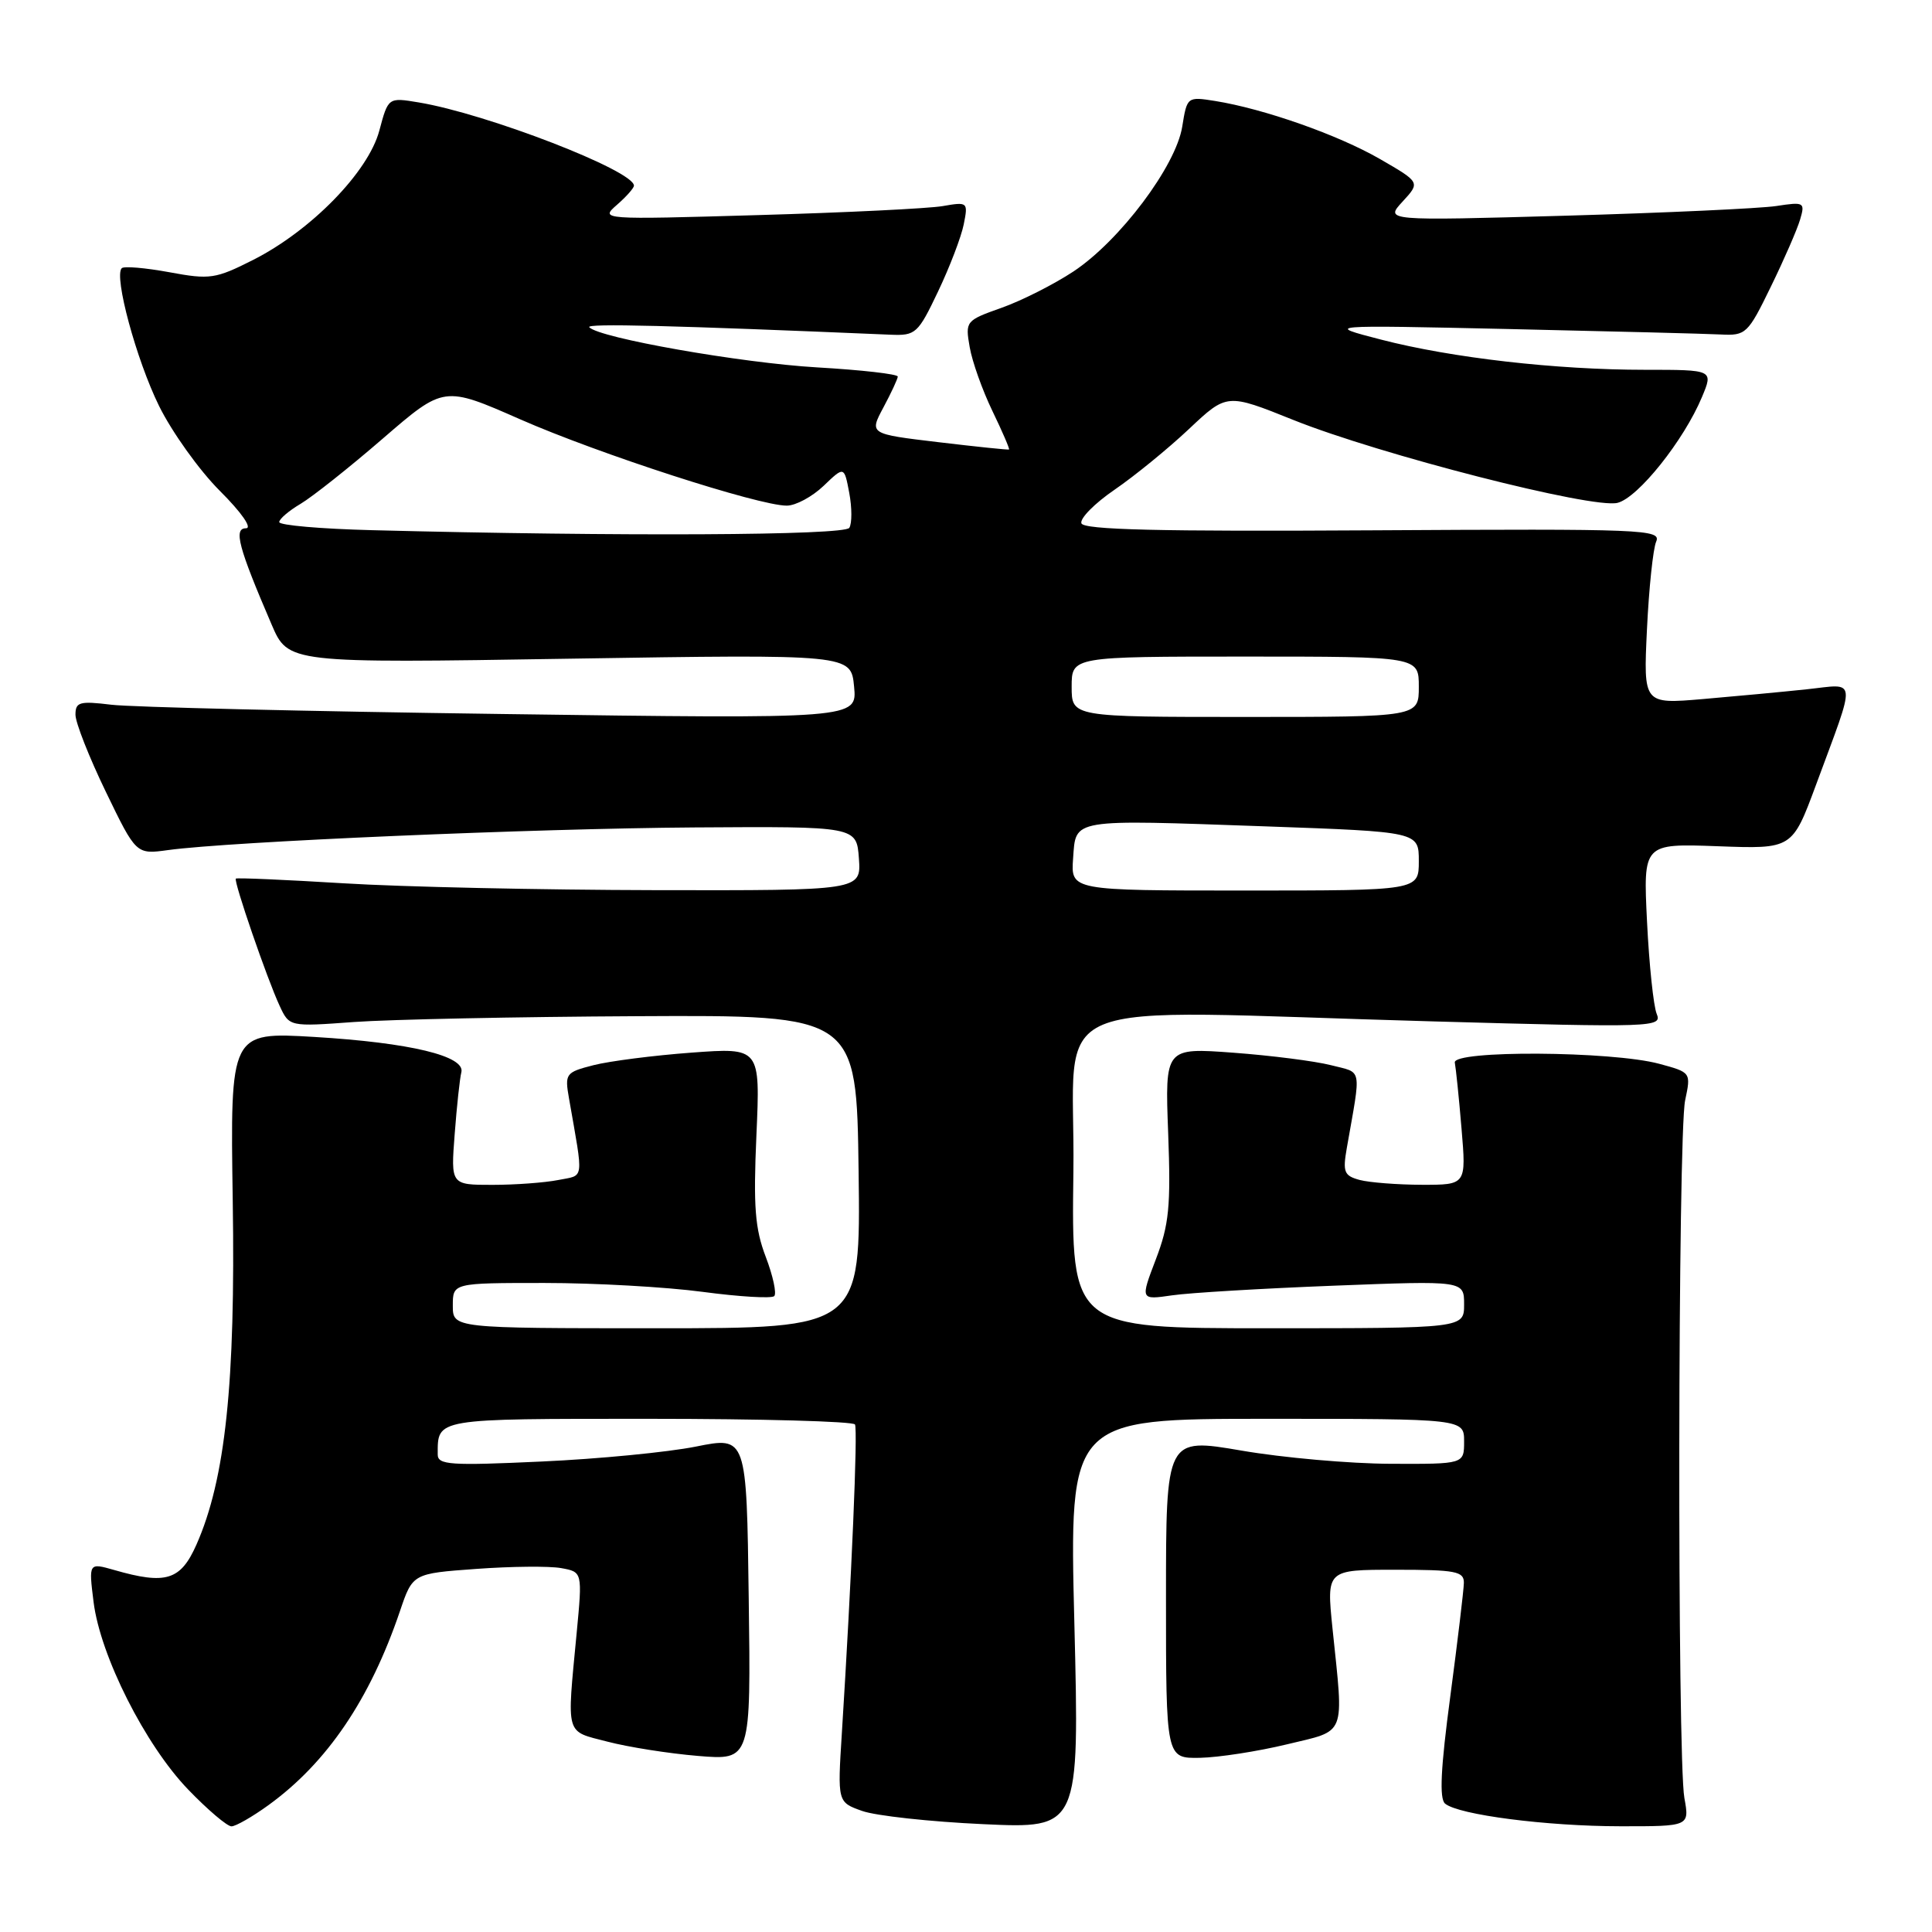 <?xml version="1.0" encoding="UTF-8" standalone="no"?>
<!DOCTYPE svg PUBLIC "-//W3C//DTD SVG 1.1//EN" "http://www.w3.org/Graphics/SVG/1.1/DTD/svg11.dtd" >
<svg xmlns="http://www.w3.org/2000/svg" xmlns:xlink="http://www.w3.org/1999/xlink" version="1.1" viewBox="0 0 256 256">
 <g >
 <path fill="currentColor"
d=" M 35.60 239.17 C 43.35 233.55 49.03 225.16 52.99 213.50 C 54.68 208.50 54.68 208.50 63.09 207.89 C 67.72 207.55 72.78 207.50 74.34 207.78 C 77.18 208.29 77.18 208.29 76.41 216.39 C 75.10 230.22 74.84 229.31 80.50 230.78 C 83.25 231.50 88.65 232.35 92.50 232.67 C 99.50 233.25 99.50 233.25 99.21 211.79 C 98.93 190.33 98.93 190.33 92.21 191.68 C 88.52 192.42 79.31 193.32 71.75 193.66 C 59.67 194.22 58.00 194.11 58.00 192.73 C 58.00 187.91 57.48 188.00 86.05 188.00 C 100.81 188.00 113.07 188.34 113.29 188.75 C 113.68 189.46 112.84 209.16 111.55 229.65 C 110.97 238.80 110.97 238.80 114.24 239.96 C 116.03 240.60 123.25 241.39 130.27 241.71 C 143.03 242.30 143.03 242.30 142.36 215.15 C 141.68 188.00 141.68 188.00 167.84 188.00 C 194.00 188.00 194.00 188.00 194.00 191.00 C 194.00 194.00 194.00 194.00 184.25 193.96 C 178.89 193.94 170.00 193.16 164.50 192.21 C 154.50 190.50 154.50 190.50 154.50 211.75 C 154.50 233.00 154.50 233.00 159.00 232.92 C 161.47 232.87 166.65 232.07 170.50 231.14 C 178.49 229.21 178.07 230.30 176.56 215.75 C 175.77 208.00 175.77 208.00 184.88 208.00 C 192.91 208.00 194.00 208.21 193.97 209.75 C 193.95 210.71 193.14 217.48 192.17 224.79 C 190.90 234.29 190.70 238.34 191.48 238.99 C 193.28 240.48 204.91 241.98 214.69 241.99 C 223.87 242.00 223.87 242.00 223.19 238.25 C 222.23 233.04 222.32 150.34 223.29 145.80 C 224.07 142.10 224.07 142.10 219.86 140.96 C 213.56 139.26 192.43 139.14 192.77 140.80 C 192.91 141.52 193.32 145.45 193.66 149.55 C 194.29 157.00 194.29 157.00 188.40 156.99 C 185.15 156.98 181.45 156.69 180.16 156.35 C 178.10 155.79 177.90 155.31 178.46 152.11 C 180.38 141.17 180.58 142.23 176.35 141.14 C 174.23 140.60 168.42 139.86 163.43 139.49 C 154.36 138.82 154.36 138.82 154.79 150.16 C 155.15 159.86 154.91 162.28 153.15 166.88 C 151.10 172.25 151.10 172.25 155.30 171.64 C 157.61 171.30 167.26 170.73 176.75 170.36 C 194.00 169.69 194.00 169.69 194.00 172.84 C 194.00 176.00 194.00 176.00 167.98 176.00 C 141.96 176.00 141.96 176.00 142.23 155.25 C 142.54 131.33 136.48 133.86 189.89 135.34 C 219.22 136.16 220.26 136.12 219.52 134.34 C 219.10 133.33 218.52 127.83 218.24 122.13 C 217.73 111.77 217.73 111.77 227.61 112.13 C 237.48 112.50 237.48 112.50 240.63 104.00 C 246.03 89.37 246.16 90.62 239.36 91.34 C 236.14 91.68 229.96 92.26 225.63 92.63 C 217.76 93.30 217.76 93.30 218.23 83.40 C 218.49 77.95 219.04 72.72 219.45 71.77 C 220.15 70.15 217.87 70.06 181.94 70.27 C 153.55 70.44 143.58 70.20 143.29 69.34 C 143.07 68.70 145.05 66.69 147.70 64.88 C 150.34 63.07 154.77 59.46 157.54 56.85 C 162.57 52.11 162.57 52.11 171.36 55.64 C 182.80 60.23 211.04 67.46 214.33 66.63 C 217.06 65.95 223.12 58.35 225.52 52.61 C 227.03 49.00 227.03 49.00 217.97 49.00 C 206.15 49.00 192.35 47.42 183.00 45.00 C 175.50 43.06 175.50 43.06 200.00 43.60 C 213.47 43.90 226.07 44.22 227.99 44.32 C 231.34 44.49 231.60 44.25 234.64 38.00 C 236.39 34.42 238.13 30.42 238.52 29.10 C 239.20 26.81 239.07 26.73 235.36 27.30 C 233.24 27.62 220.70 28.20 207.50 28.58 C 183.50 29.26 183.50 29.26 185.85 26.71 C 188.20 24.16 188.20 24.16 182.85 21.07 C 177.32 17.88 167.50 14.42 161.01 13.38 C 157.31 12.79 157.29 12.82 156.65 16.79 C 155.81 22.01 148.39 31.89 142.24 35.97 C 139.65 37.68 135.36 39.85 132.70 40.79 C 127.96 42.47 127.89 42.56 128.49 46.00 C 128.82 47.92 130.18 51.73 131.50 54.46 C 132.82 57.19 133.81 59.49 133.70 59.56 C 133.59 59.63 129.38 59.19 124.34 58.59 C 115.18 57.50 115.18 57.50 117.05 54.00 C 118.08 52.08 118.94 50.23 118.96 49.90 C 118.98 49.57 114.16 49.02 108.25 48.68 C 98.19 48.09 79.37 44.78 78.08 43.36 C 77.60 42.83 89.00 43.12 118.00 44.35 C 121.33 44.49 121.64 44.21 124.30 38.62 C 125.84 35.39 127.37 31.39 127.70 29.73 C 128.29 26.78 128.24 26.73 124.90 27.31 C 123.03 27.63 112.05 28.17 100.50 28.50 C 79.56 29.11 79.51 29.10 81.75 27.14 C 82.99 26.06 84.00 24.92 84.00 24.60 C 84.00 22.61 64.51 15.07 55.47 13.57 C 51.44 12.90 51.44 12.90 50.26 17.32 C 48.79 22.80 41.22 30.55 33.54 34.44 C 28.55 36.96 27.82 37.07 22.43 36.07 C 19.26 35.49 16.42 35.24 16.13 35.54 C 15.07 36.60 18.06 47.66 21.07 53.78 C 22.77 57.23 26.39 62.30 29.12 65.03 C 32.01 67.91 33.46 70.00 32.59 70.00 C 30.92 70.00 31.59 72.52 35.98 82.73 C 38.19 87.88 38.19 87.88 75.48 87.28 C 112.76 86.69 112.76 86.69 113.17 90.97 C 113.58 95.26 113.58 95.26 66.54 94.61 C 40.67 94.26 17.36 93.70 14.75 93.38 C 10.54 92.87 10.00 93.02 10.00 94.70 C 10.00 95.75 11.81 100.34 14.02 104.91 C 18.04 113.22 18.04 113.22 22.27 112.64 C 30.51 111.51 70.79 109.78 92.00 109.64 C 113.50 109.50 113.50 109.50 113.81 113.75 C 114.11 118.00 114.11 118.00 86.81 117.95 C 71.79 117.92 53.20 117.52 45.50 117.04 C 37.80 116.57 31.39 116.29 31.25 116.42 C 30.93 116.74 35.39 129.71 37.05 133.27 C 38.34 136.05 38.34 136.05 46.92 135.42 C 51.64 135.08 68.55 134.73 84.50 134.65 C 113.50 134.50 113.50 134.50 113.77 155.25 C 114.04 176.00 114.04 176.00 87.02 176.00 C 60.00 176.00 60.00 176.00 60.00 173.00 C 60.00 170.00 60.00 170.00 72.14 170.00 C 78.81 170.00 88.26 170.53 93.12 171.18 C 97.99 171.83 102.25 172.08 102.59 171.74 C 102.93 171.40 102.43 169.07 101.47 166.55 C 100.04 162.81 99.81 159.89 100.23 150.40 C 100.74 138.81 100.74 138.81 91.62 139.48 C 86.61 139.85 80.77 140.60 78.65 141.14 C 74.94 142.09 74.82 142.26 75.40 145.57 C 77.34 156.67 77.47 155.66 73.96 156.36 C 72.19 156.71 68.27 157.00 65.24 157.00 C 59.73 157.00 59.73 157.00 60.25 150.25 C 60.53 146.54 60.93 142.86 61.13 142.09 C 61.69 139.93 54.33 138.16 41.65 137.40 C 30.50 136.74 30.50 136.74 30.84 159.14 C 31.21 183.26 29.87 195.99 26.03 204.67 C 23.93 209.41 21.99 210.01 15.12 208.03 C 11.75 207.07 11.75 207.07 12.40 212.28 C 13.29 219.41 19.25 231.23 24.93 237.12 C 27.52 239.81 30.10 242.00 30.67 242.00 C 31.23 242.00 33.45 240.73 35.60 239.17 Z  M 142.19 113.75 C 142.58 108.43 141.67 108.58 167.75 109.50 C 188.00 110.22 188.00 110.22 188.00 114.11 C 188.00 118.00 188.00 118.00 164.94 118.00 C 141.89 118.00 141.89 118.00 142.19 113.75 Z  M 142.00 91.00 C 142.00 87.00 142.00 87.00 165.00 87.00 C 188.00 87.00 188.00 87.00 188.00 91.00 C 188.00 95.00 188.00 95.00 165.00 95.00 C 142.00 95.00 142.00 95.00 142.00 91.00 Z  M 49.25 70.25 C 42.51 70.08 37.00 69.60 37.00 69.18 C 37.00 68.77 38.27 67.68 39.83 66.76 C 41.38 65.84 46.29 61.95 50.74 58.10 C 58.82 51.12 58.82 51.12 68.90 55.55 C 79.33 60.14 100.51 67.00 104.25 67.00 C 105.43 67.00 107.62 65.82 109.13 64.38 C 111.86 61.76 111.86 61.76 112.53 65.31 C 112.90 67.27 112.90 69.35 112.54 69.94 C 111.91 70.95 82.19 71.10 49.25 70.25 Z "/>
</g>
</svg>